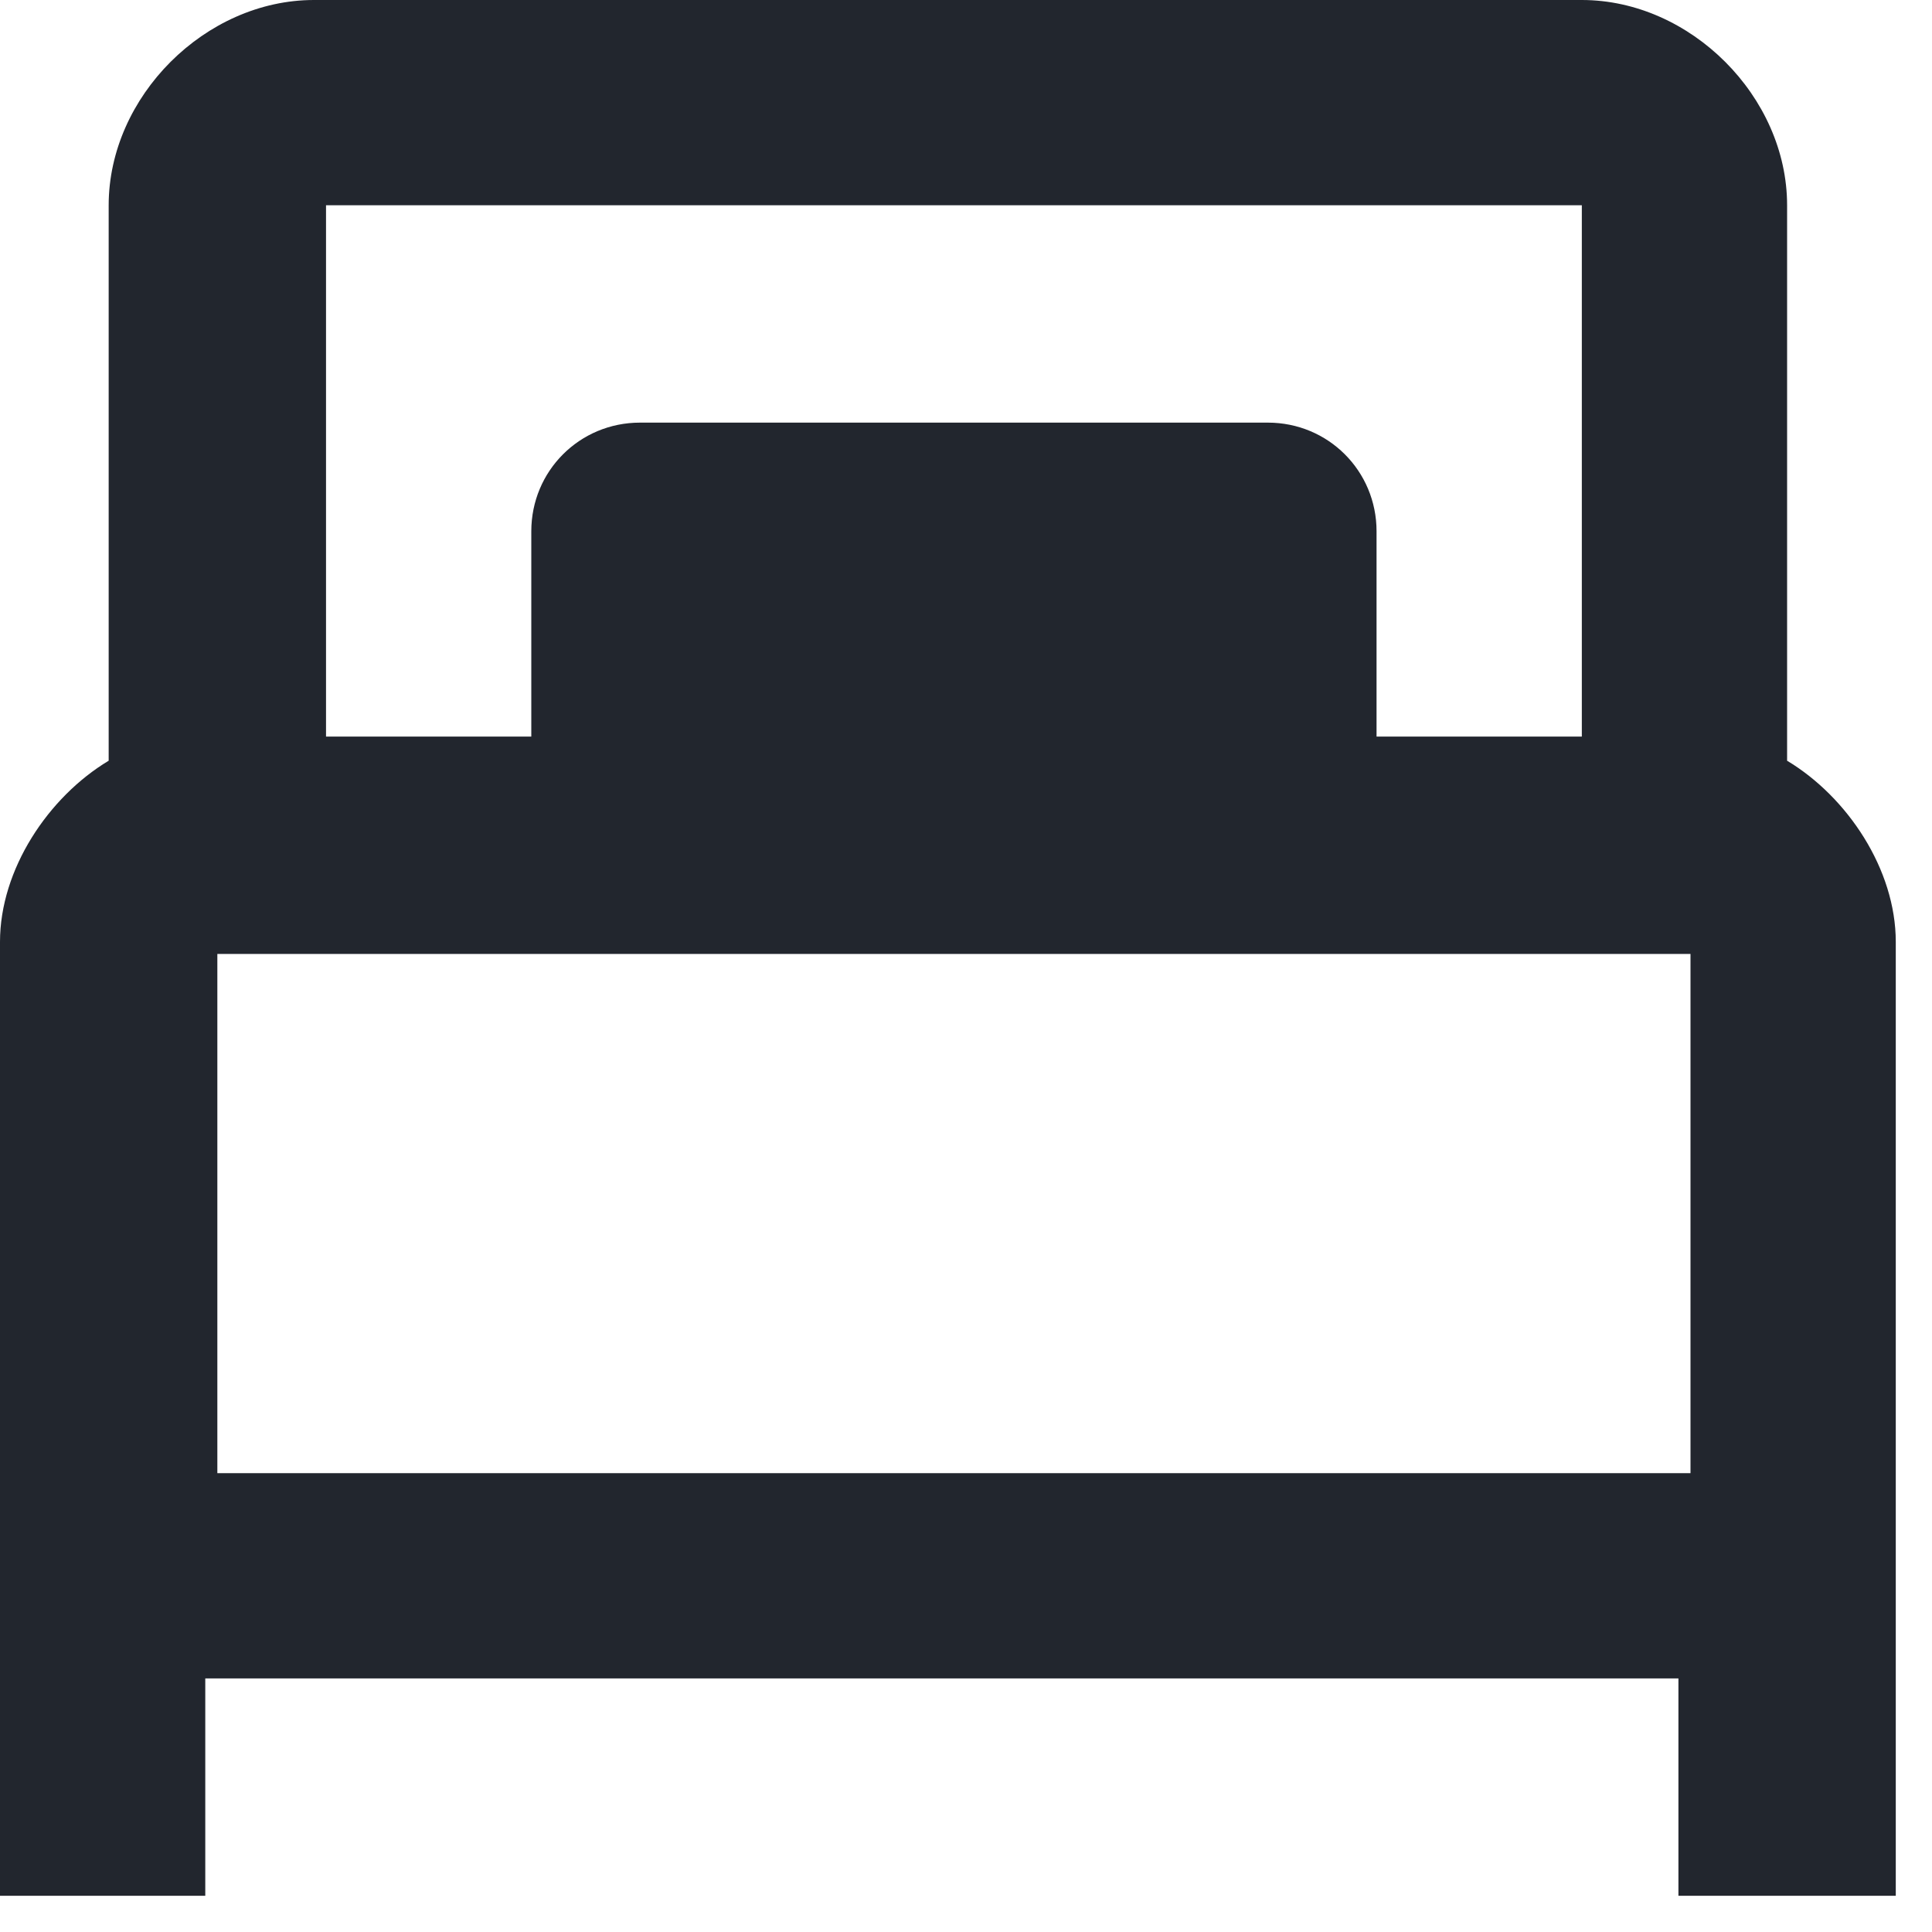 <svg version="1.2" xmlns="http://www.w3.org/2000/svg" viewBox="0 0 16 16" width="16" height="16"><defs><clipPath clipPathUnits="userSpaceOnUse" id="cp1"><path d="m-833-793h1920v3200h-1920z"/></clipPath></defs><style>.a{fill:#22262e}</style><g clip-path="url(#cp1)"><path fill-rule="evenodd" class="a" d="m13.1 0c0.9 0 1.7 0.8 1.7 1.7v4.6c0.5 0.3 0.9 0.9 0.9 1.5v7.9h-1.8v-1.8h-12.2v1.8h-1.7v-7.9c0-0.6 0.4-1.2 0.9-1.5v-4.6c0-0.9 0.8-1.7 1.7-1.7zm-10.4 6.1h1.7v-1.7c0-0.5 0.4-0.9 0.9-0.9h5.2c0.5 0 0.9 0.4 0.9 0.9v1.7h1.7v-4.4h-10.4zm-0.9 6.1h12.2v-4.3h-12.2z"/></g></svg>